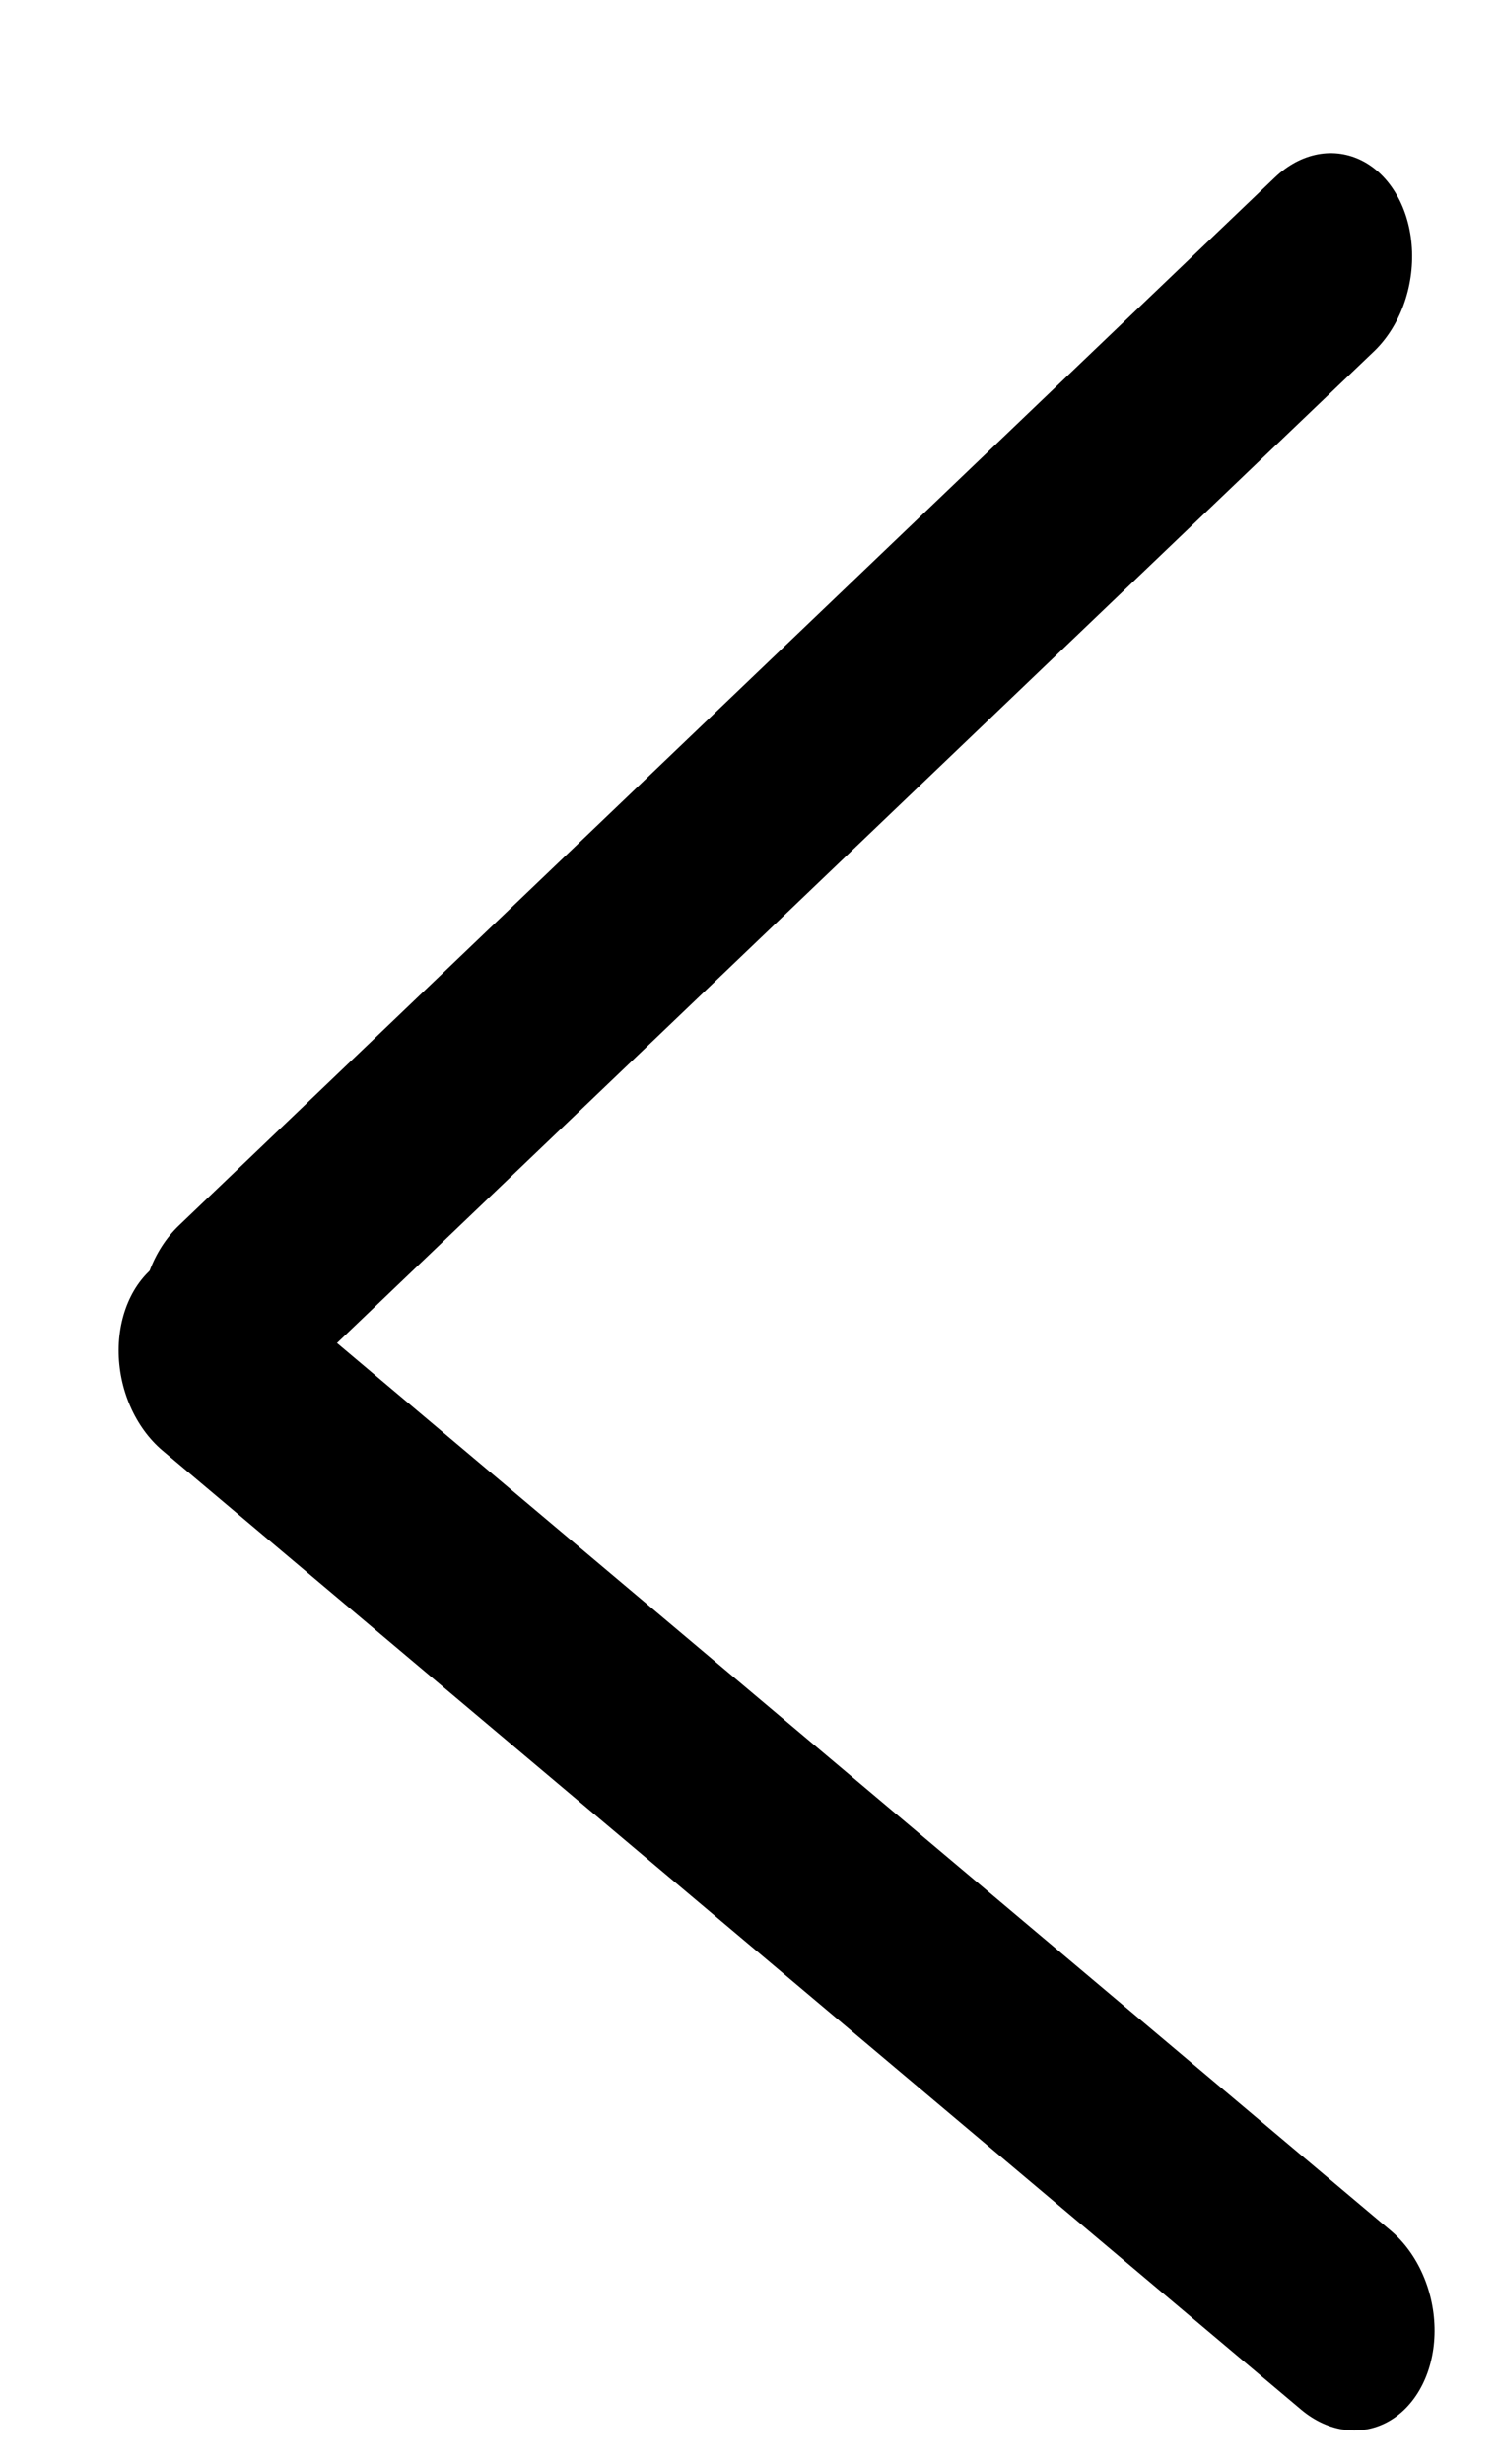 <svg width="14" height="23" viewBox="0 0 14 23" fill="none" xmlns="http://www.w3.org/2000/svg">
<line x1="0.935" y1="-0.935" x2="14.835" y2="-0.935" transform="matrix(-0.765 -0.644 0.447 -0.894 13.703 21.422)" stroke="black" stroke-width="1.87" stroke-linecap="round"/>
<line x1="0.935" y1="-0.935" x2="15.097" y2="-0.935" transform="matrix(-0.723 0.691 -0.494 -0.869 12.584 1.009)" stroke="black" stroke-width="1.87" stroke-linecap="round"/>
</svg>
